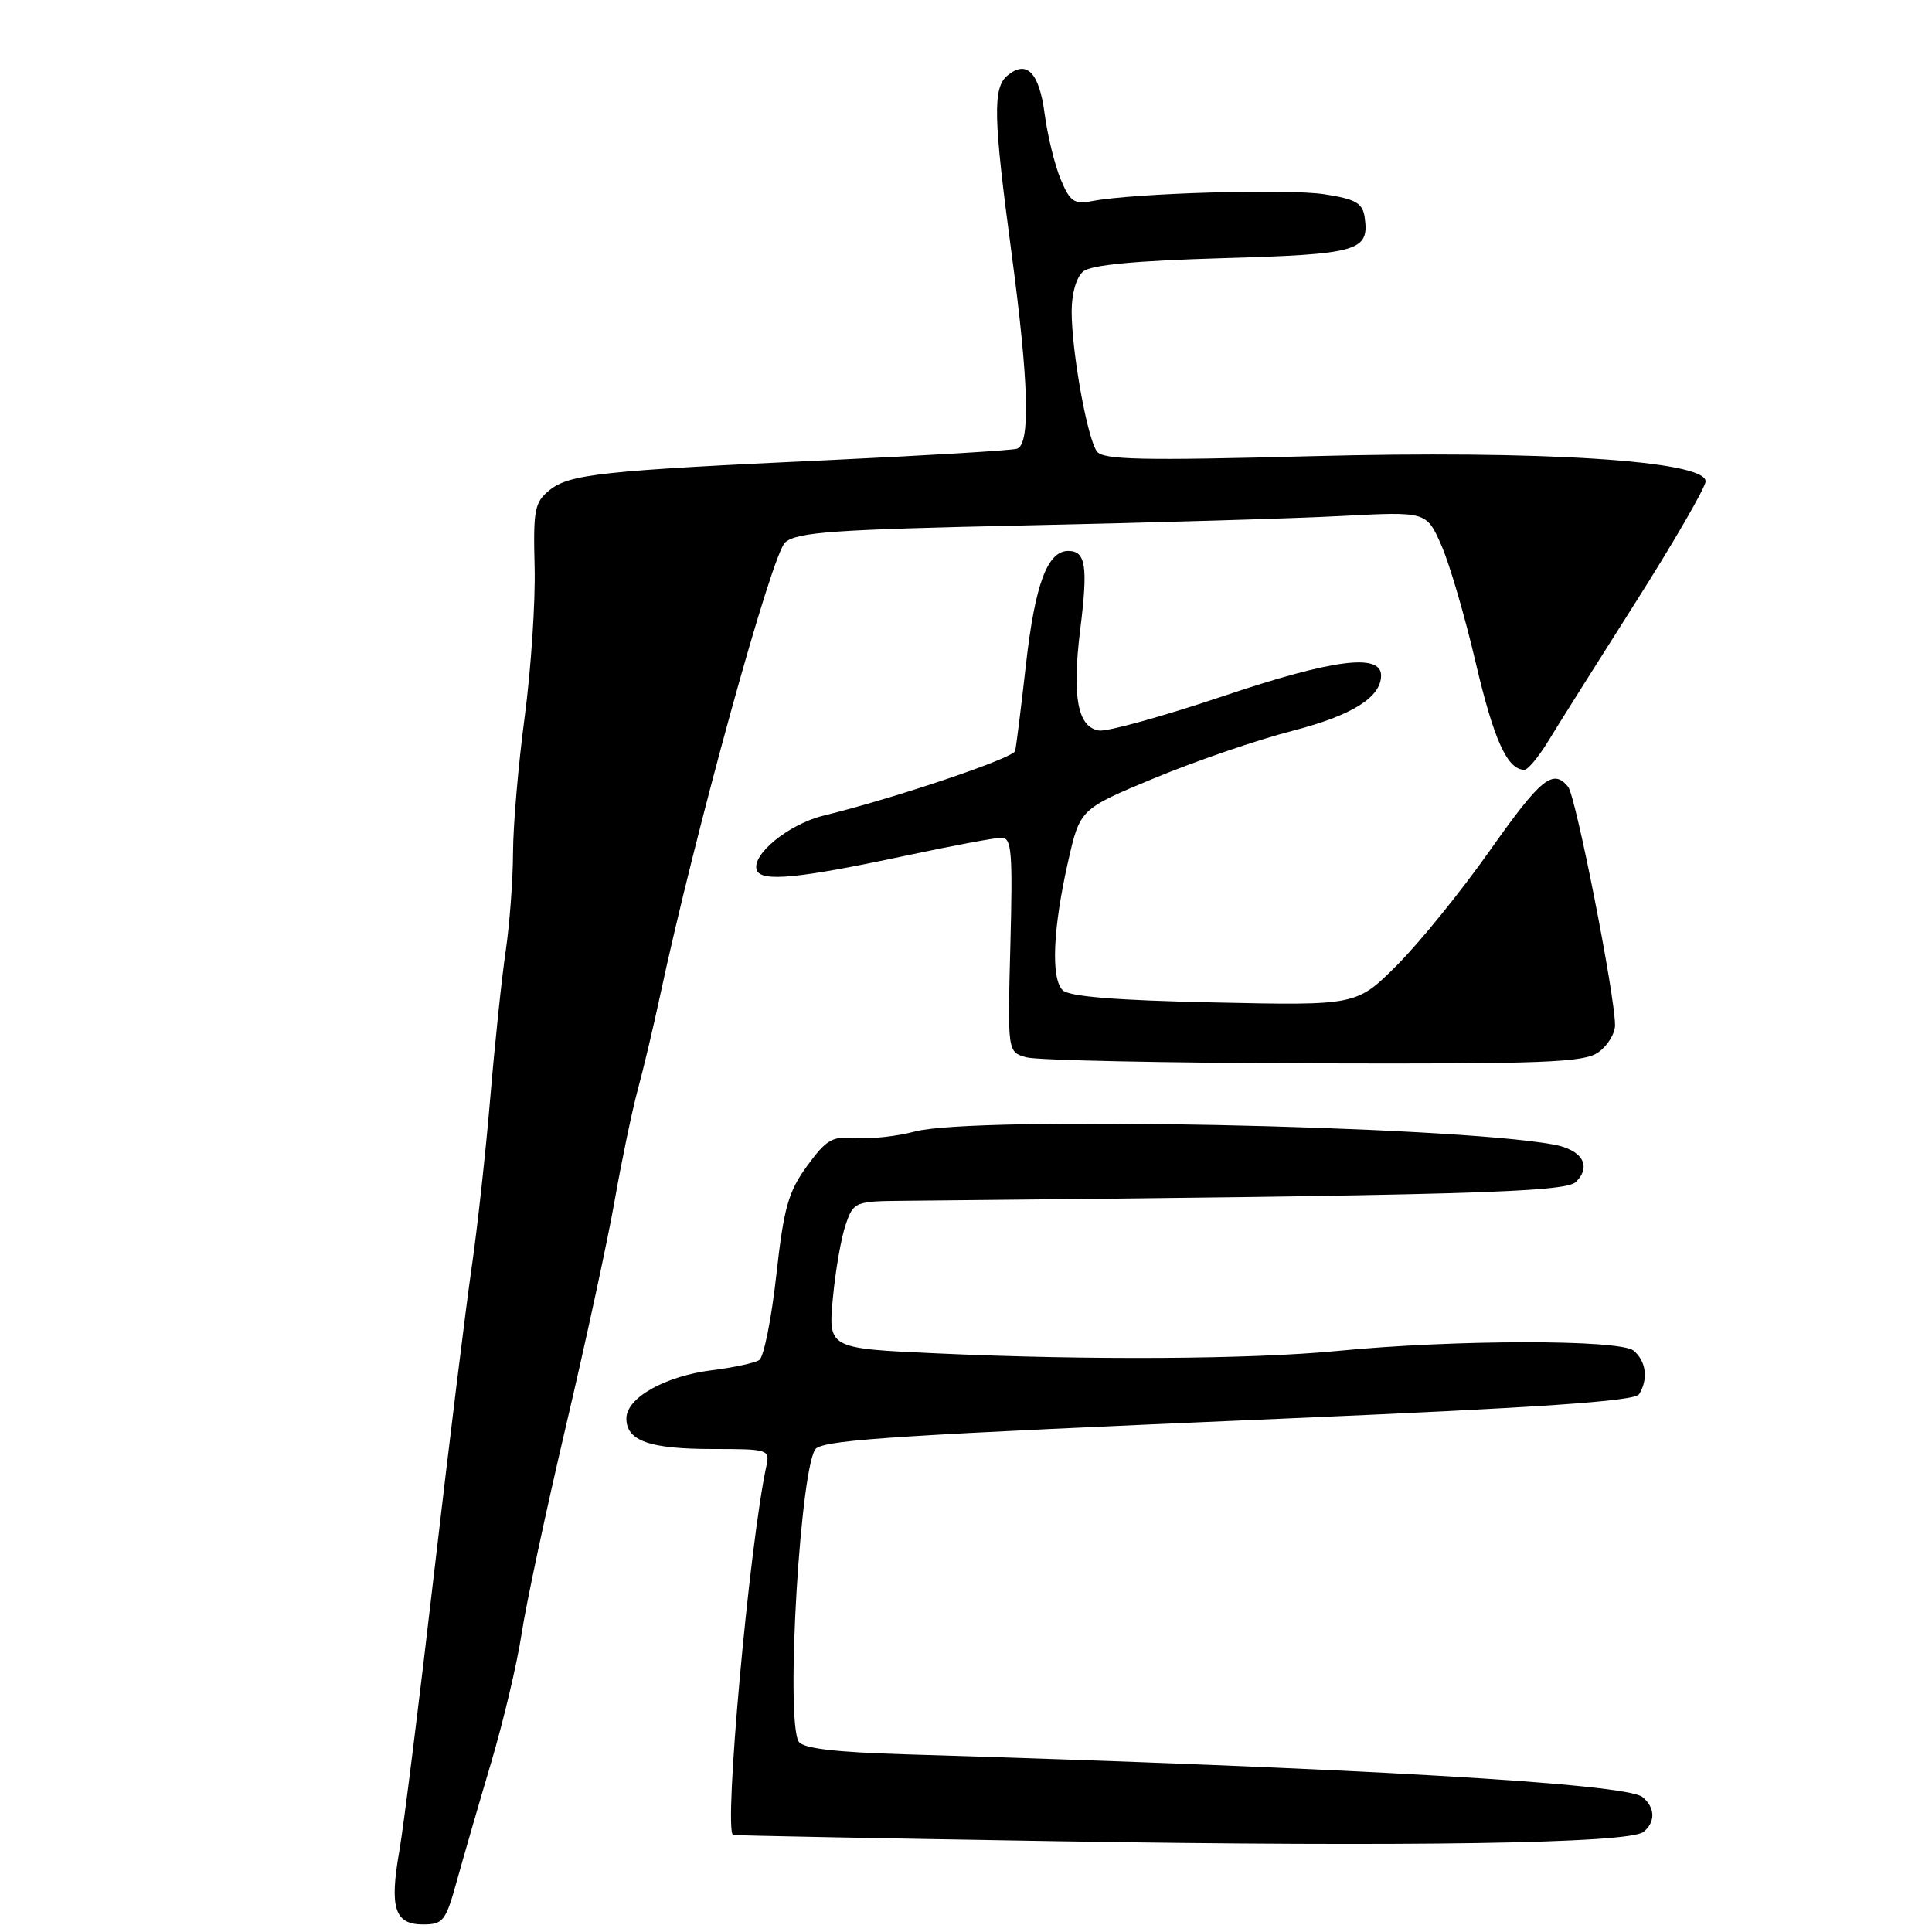 <?xml version="1.0" encoding="UTF-8" standalone="no"?>
<!DOCTYPE svg PUBLIC "-//W3C//DTD SVG 1.1//EN" "http://www.w3.org/Graphics/SVG/1.1/DTD/svg11.dtd" >
<svg xmlns="http://www.w3.org/2000/svg" xmlns:xlink="http://www.w3.org/1999/xlink" version="1.1" viewBox="0 0 256 256">
 <g >
 <path fill="currentColor"
d=" M 60.53 249.25 C 61.41 246.09 63.46 239.00 65.09 233.51 C 66.72 228.01 68.53 220.36 69.11 216.51 C 69.69 212.65 72.33 200.28 74.98 189.00 C 77.63 177.72 80.55 164.22 81.46 159.00 C 82.38 153.78 83.74 147.25 84.48 144.50 C 85.23 141.75 86.57 136.12 87.45 132.00 C 92.07 110.39 102.28 73.40 104.03 71.88 C 105.62 70.50 110.34 70.17 136.20 69.61 C 152.86 69.25 171.57 68.70 177.76 68.37 C 189.01 67.78 189.01 67.78 190.96 72.19 C 192.04 74.61 194.10 81.64 195.54 87.81 C 197.95 98.08 199.73 102.00 201.99 102.00 C 202.46 102.00 203.86 100.31 205.12 98.25 C 206.37 96.19 211.58 87.91 216.70 79.85 C 221.81 71.80 226.00 64.56 226.00 63.78 C 226.00 61.03 204.12 59.64 173.68 60.45 C 151.42 61.04 146.20 60.93 145.36 59.84 C 144.09 58.18 142.00 46.65 142.00 41.26 C 142.00 38.87 142.62 36.73 143.53 35.97 C 144.58 35.10 150.42 34.55 162.02 34.21 C 180.02 33.69 181.46 33.28 180.83 28.81 C 180.55 26.90 179.67 26.39 175.50 25.74 C 170.64 24.99 150.31 25.58 144.73 26.64 C 142.33 27.10 141.78 26.72 140.54 23.75 C 139.76 21.87 138.80 17.97 138.42 15.08 C 137.69 9.58 136.04 7.89 133.49 10.01 C 131.53 11.63 131.62 15.54 134.01 33.36 C 136.33 50.66 136.56 58.88 134.75 59.46 C 134.06 59.68 122.93 60.35 110.00 60.96 C 79.69 62.36 75.44 62.82 72.80 64.96 C 70.84 66.55 70.64 67.56 70.84 75.11 C 70.96 79.73 70.36 88.65 69.53 94.94 C 68.69 101.23 67.99 109.33 67.98 112.94 C 67.97 116.55 67.53 122.42 67.01 126.00 C 66.48 129.57 65.56 138.35 64.96 145.50 C 64.36 152.65 63.25 162.78 62.49 168.00 C 61.73 173.22 59.49 191.45 57.51 208.50 C 55.54 225.55 53.47 242.11 52.91 245.30 C 51.59 252.82 52.30 255.00 56.04 255.00 C 58.72 255.00 59.06 254.57 60.53 249.25 Z  M 217.75 242.75 C 219.38 241.45 219.34 239.53 217.64 238.12 C 215.48 236.32 180.04 234.27 120.08 232.46 C 110.64 232.18 106.41 231.68 105.84 230.78 C 104.02 227.90 106.12 193.16 108.19 191.88 C 110.03 190.74 119.40 190.15 169.94 187.98 C 204.11 186.52 216.60 185.66 217.18 184.75 C 218.43 182.77 218.13 180.35 216.46 178.97 C 214.66 177.47 192.74 177.49 177.19 179.01 C 165.75 180.12 144.18 180.25 124.12 179.33 C 109.74 178.68 109.74 178.68 110.36 172.01 C 110.70 168.35 111.47 163.96 112.06 162.26 C 113.11 159.23 113.27 159.17 119.82 159.11 C 193.79 158.40 207.42 158.01 208.82 156.61 C 210.94 154.49 209.64 152.34 205.83 151.65 C 191.92 149.14 128.88 147.85 121.24 149.93 C 118.89 150.56 115.37 150.95 113.42 150.79 C 110.27 150.53 109.52 150.97 106.94 154.50 C 104.45 157.92 103.86 160.02 102.86 169.00 C 102.22 174.78 101.20 179.82 100.61 180.21 C 100.01 180.60 97.19 181.21 94.35 181.56 C 88.12 182.34 83.00 185.22 83.00 187.95 C 83.00 190.92 86.05 192.00 94.45 192.00 C 101.80 192.00 102.02 192.07 101.55 194.25 C 99.28 204.75 95.86 242.64 97.14 243.14 C 97.34 243.22 116.62 243.59 140.00 243.97 C 186.79 244.73 215.83 244.27 217.75 242.75 Z  M 211.78 139.44 C 213.00 138.59 214.00 136.96 214.00 135.83 C 214.00 131.89 208.80 105.49 207.78 104.25 C 205.78 101.81 204.18 103.11 197.38 112.75 C 193.60 118.11 188.08 124.92 185.13 127.87 C 179.76 133.24 179.76 133.24 160.89 132.83 C 147.79 132.55 141.65 132.05 140.80 131.20 C 139.23 129.63 139.52 123.02 141.53 114.15 C 143.11 107.20 143.11 107.20 153.01 103.09 C 158.46 100.83 166.65 98.02 171.21 96.85 C 179.16 94.80 183.00 92.40 183.00 89.50 C 183.00 86.53 176.59 87.36 162.20 92.20 C 154.20 94.89 146.75 96.96 145.64 96.80 C 142.78 96.37 142.03 92.34 143.14 83.37 C 144.18 75.02 143.87 73.00 141.55 73.00 C 138.79 73.00 137.15 77.40 135.95 88.00 C 135.30 93.78 134.65 98.96 134.51 99.51 C 134.26 100.47 118.55 105.77 109.14 108.07 C 104.52 109.20 99.57 113.23 100.27 115.28 C 100.82 116.89 105.77 116.42 119.83 113.42 C 126.06 112.09 131.86 111.00 132.71 111.00 C 134.05 111.00 134.20 112.89 133.88 125.20 C 133.50 139.40 133.50 139.40 136.00 140.10 C 137.38 140.49 154.49 140.85 174.03 140.90 C 204.67 140.99 209.86 140.79 211.78 139.44 Z "/>
</g>
</svg>
